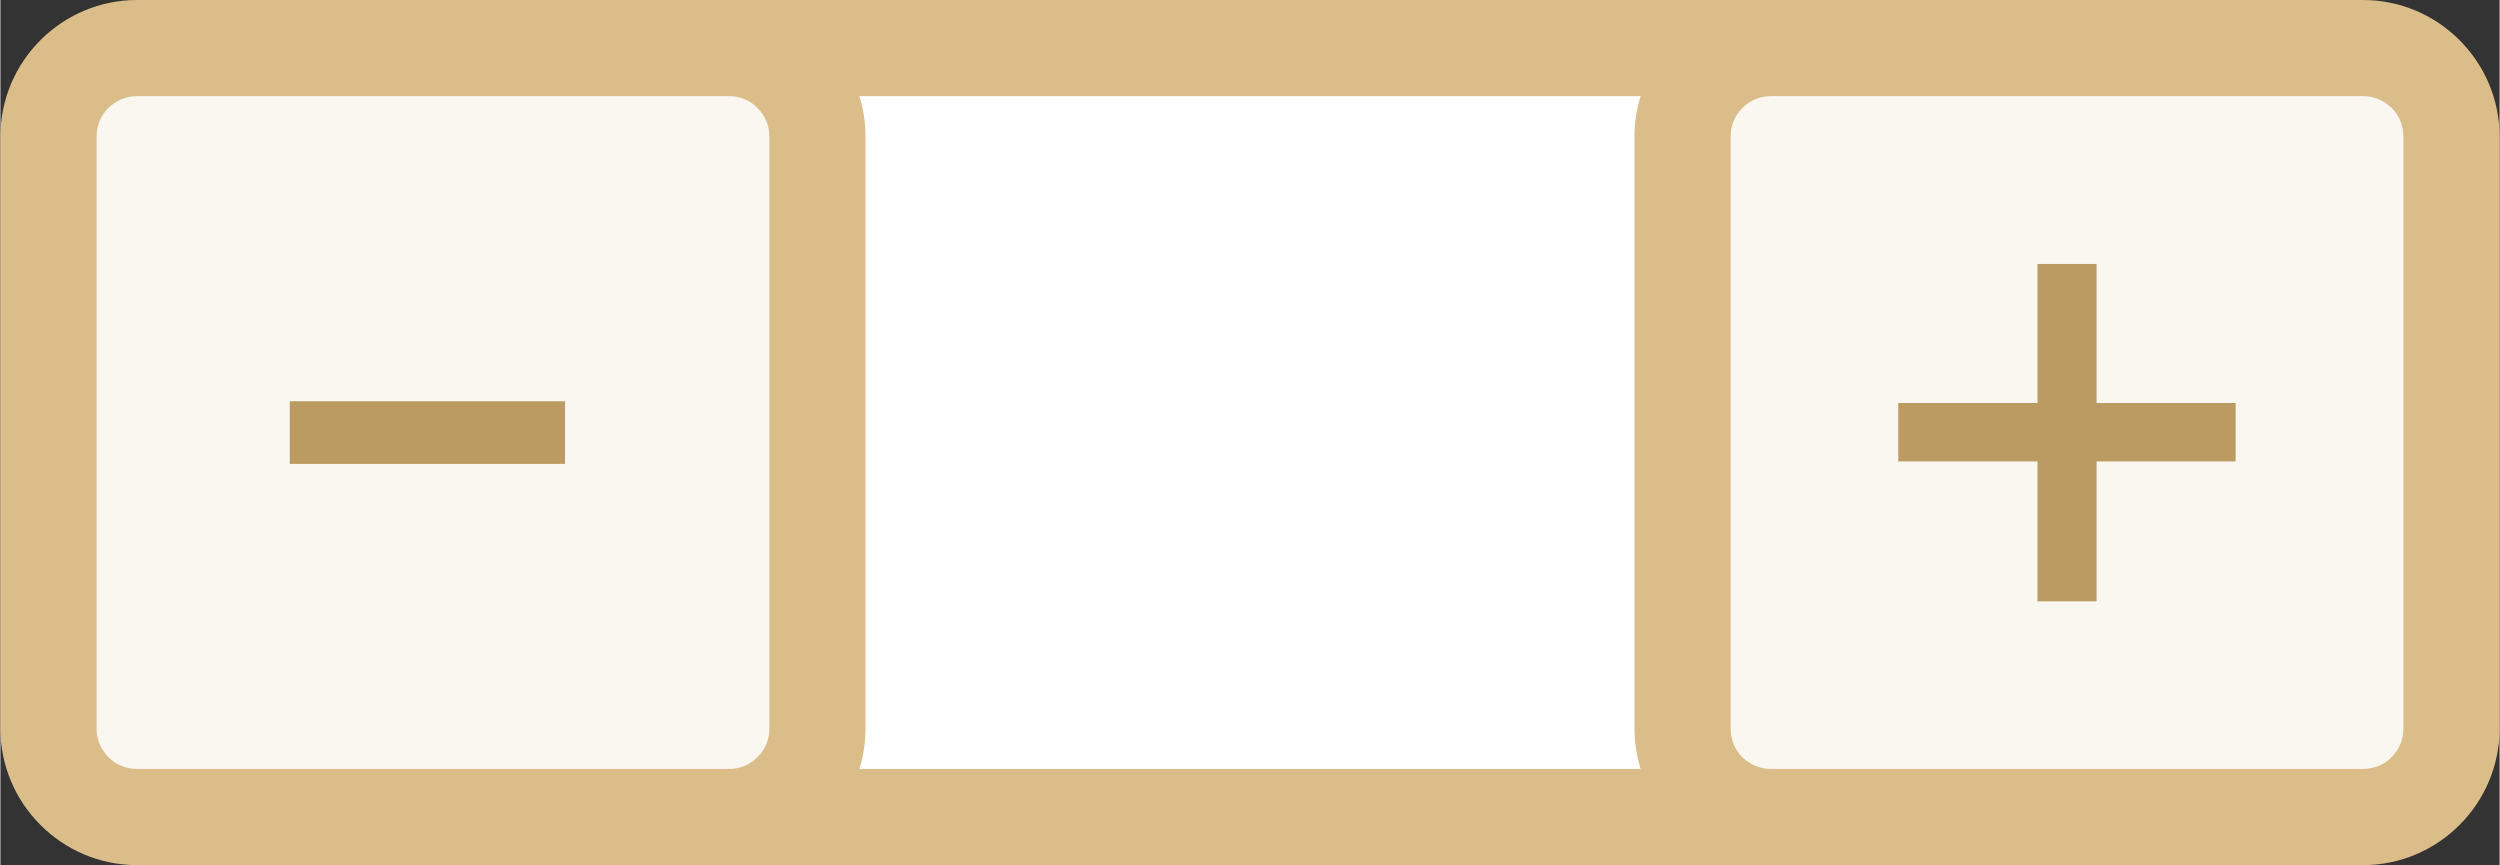 <?xml version="1.0" encoding="UTF-8"?>
<!DOCTYPE svg PUBLIC "-//W3C//DTD SVG 1.1//EN" "http://www.w3.org/Graphics/SVG/1.1/DTD/svg11.dtd">
<!-- Creator: CorelDRAW X7 -->
<svg xmlns="http://www.w3.org/2000/svg" xml:space="preserve" width="1.416in" height="0.49in" version="1.1" style="shape-rendering:geometricPrecision; text-rendering:geometricPrecision; image-rendering:optimizeQuality; fill-rule:evenodd; clip-rule:evenodd"
viewBox="0 0 14164 4903"
 xmlns:xlink="http://www.w3.org/1999/xlink">
 <rect x="0" y="0" width="14164" height="4903" fill="#333333" stroke="none"/>
 <defs>
  <style type="text/css">
   <![CDATA[
    .fil3 {fill:#BB9B61}
    .fil1 {fill:#DBBD89}
    .fil2 {fill:#FAF6F0}
    .fil0 {fill:white}
   ]]>
  </style>
 </defs>
 <g id="Layer_x0020_1">
  <g id="_2622772271920">
   <g>
    <path class="fil0" d="M2420 657l0 3589c0,137 108,245 245,245l8834 0c136,0 245,-108 245,-245l0 -3589c0,-137 -109,-245 -245,-245l-8834 0c-137,0 -245,108 -245,245z"/>
    <path class="fil1" d="M2953 0l8258 0c426,0 774,348 774,774l0 3355c0,426 -348,774 -774,774l-8258 0c-426,0 -774,-348 -774,-774l0 -3355c0,-426 348,-774 774,-774zm8258 545l-8258 0c-128,0 -229,101 -229,229l0 3355c0,128 101,229 229,229l8258 0c128,0 229,-101 229,-229l0 -3355c0,-128 -101,-229 -229,-229z"/>
   </g>
   <g>
    <g>
     <path class="fil2" d="M342 595l0 3713c0,141 112,253 253,253l3713 0c141,0 253,-112 253,-253l0 -3713c0,-141 -112,-253 -253,-253l-3713 0c-141,0 -253,112 -253,253z"/>
     <path class="fil1" d="M4129 0l-3355 0c-426,0 -774,348 -774,774l0 3355c0,426 348,774 774,774l3355 0c426,0 774,-348 774,-774l0 -3355c0,-426 -348,-774 -774,-774zm-3355 545l3355 0c64,0 121,25 161,66 44,44 68,100 68,163l0 3355c0,64 -25,121 -66,161 -44,44 -100,68 -163,68l-3355 0c-64,0 -121,-25 -161,-66 -44,-44 -68,-100 -68,-163l0 -3355c0,-64 25,-121 66,-161 44,-44 100,-68 163,-68z"/>
    </g>
    <polygon class="fil3" points="1640,2274 3200,2274 3200,2629 1640,2629 "/>
   </g>
   <g>
    <g>
     <path class="fil2" d="M13822 595l0 3713c0,141 -112,253 -253,253l-3713 0c-141,0 -253,-112 -253,-253l0 -3713c0,-141 112,-253 253,-253l3713 0c141,0 253,112 253,253z"/>
     <path class="fil1" d="M10034 0l3356 0c426,0 774,348 774,774l0 3355c0,426 -348,774 -774,774l-3356 0c-425,0 -773,-348 -773,-774l0 -3355c0,-426 348,-774 773,-774zm3356 545l-3356 0c-63,0 -120,25 -160,66 -45,44 -68,100 -68,163l0 3355c0,64 25,121 65,161 45,44 101,68 163,68l3356 0c64,0 121,-25 161,-66 44,-44 68,-100 68,-163l0 -3355c0,-64 -25,-121 -66,-161 -44,-44 -100,-68 -163,-68z"/>
    </g>
    <polygon class="fil3" points="11545,2615 11545,3408 11880,3408 11880,2615 12668,2615 12668,2284 11880,2284 11880,1496 11545,1496 11545,2284 10756,2284 10756,2615 "/>
   </g>
  </g>
 </g>
</svg>
